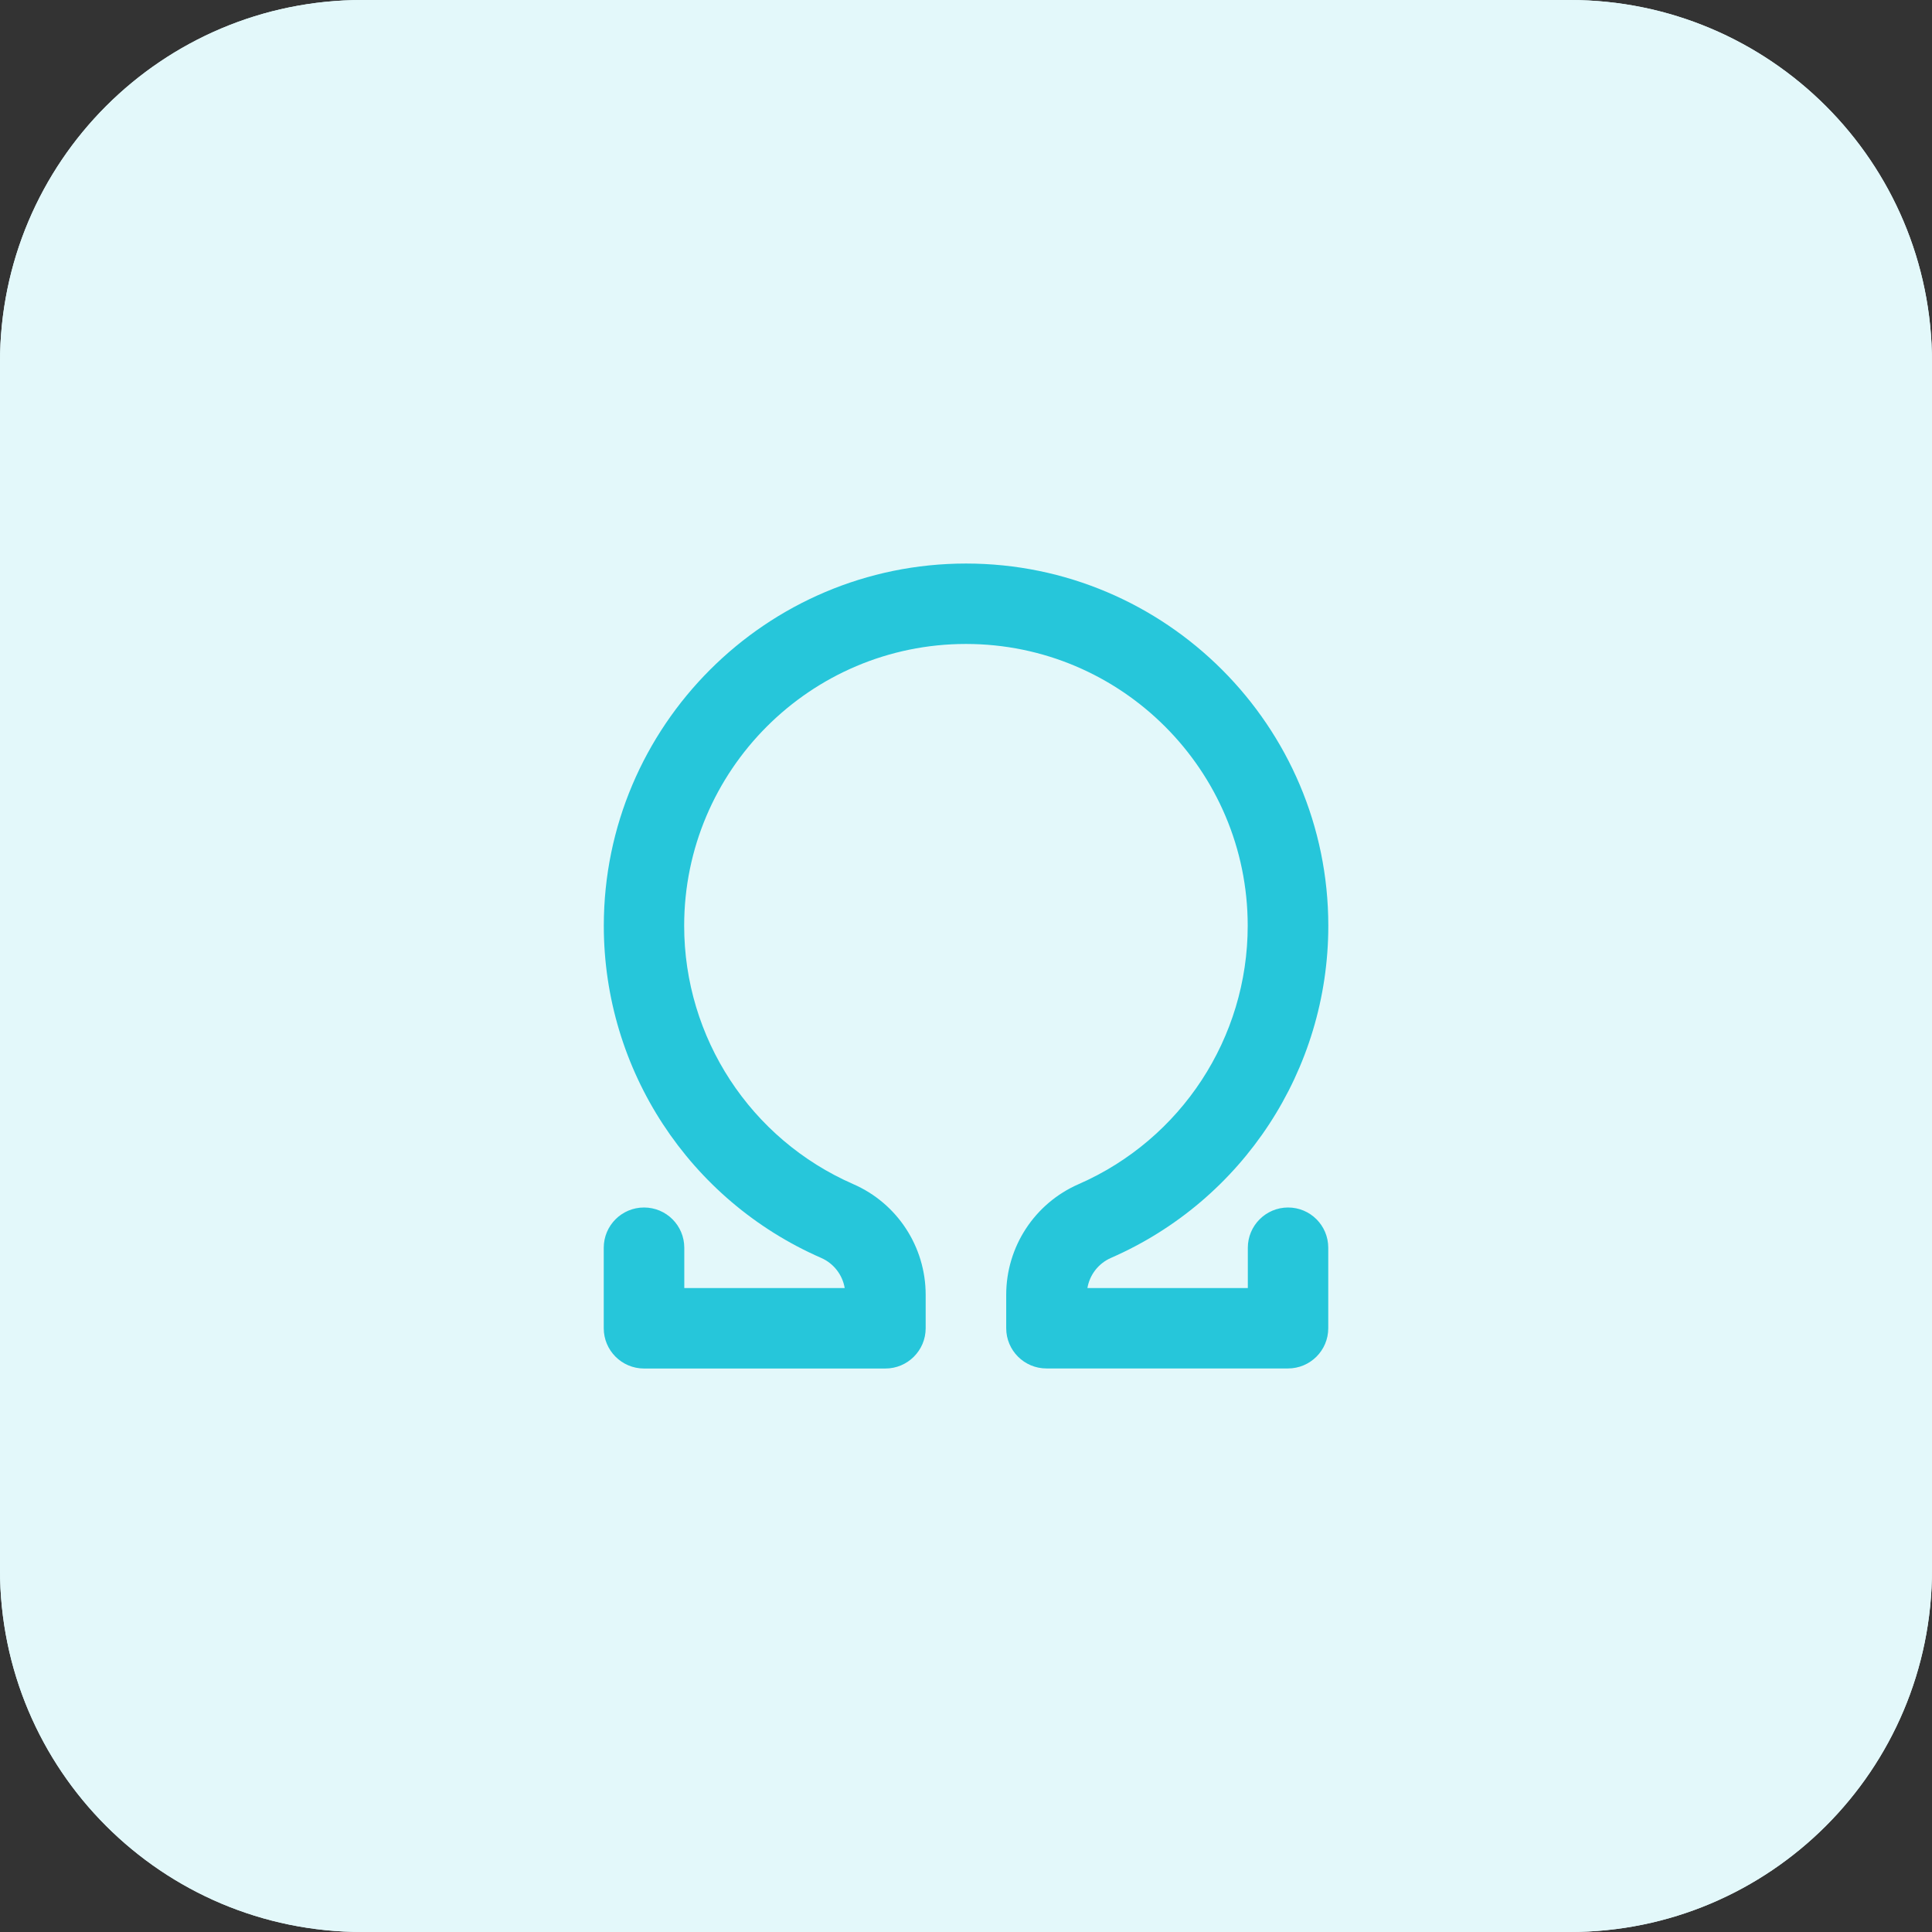 <svg height="512pt" viewBox="0 0 512 512" width="512pt" xmlns="http://www.w3.org/2000/svg"><rect x="0" y="0" width="512" height="512" fill="#333333" stroke="none"/><path d="m416 512h-320c-53.023 0-96-42.977-96-96v-320c0-53.023 42.977-96 96-96h320c53.023 0 96 42.977 96 96v320c0 53.023-42.977 96-96 96zm0 0" fill="#e3f8fa"/><path d="m416 512h-320c-53.023 0-96-42.977-96-96v-320c0-53.023 42.977-96 96-96h320c53.023 0 96 42.977 96 96v320c0 53.023-42.977 96-96 96zm0 0" fill="#e3f8fa"/><path d="m341.328 362.656h-64c-5.887 0-10.672-4.77-10.672-10.672v-8.848c0-12.738 7.535-24.242 19.199-29.328 27.215-11.906 44.801-38.785 44.801-68.48 0-41.168-33.488-74.672-74.672-74.672s-74.672 33.504-74.672 74.672c0 29.695 17.582 56.574 44.816 68.48 11.664 5.086 19.184 16.605 19.184 29.328v8.863c0 5.887-4.785 10.672-10.672 10.672h-64c-5.871-.016-10.641-4.785-10.641-10.672v-21.328c0-5.902 4.77-10.672 10.672-10.672s10.672 4.77 10.672 10.672v10.672h42.512c-.59-3.504-2.91-6.527-6.238-7.984-34.992-15.297-57.602-49.84-57.602-88.016 0-52.945 43.074-96 96-96 52.93 0 96 43.055 96 96 0 38.176-22.609 72.734-57.602 88.016-3.324 1.457-5.645 4.48-6.238 7.984h42.512v-10.672c0-5.887 4.785-10.672 10.672-10.672s10.641 4.77 10.641 10.656v21.344c0 5.887-4.785 10.656-10.672 10.656zm0 0" fill="#26c6da"/></svg>